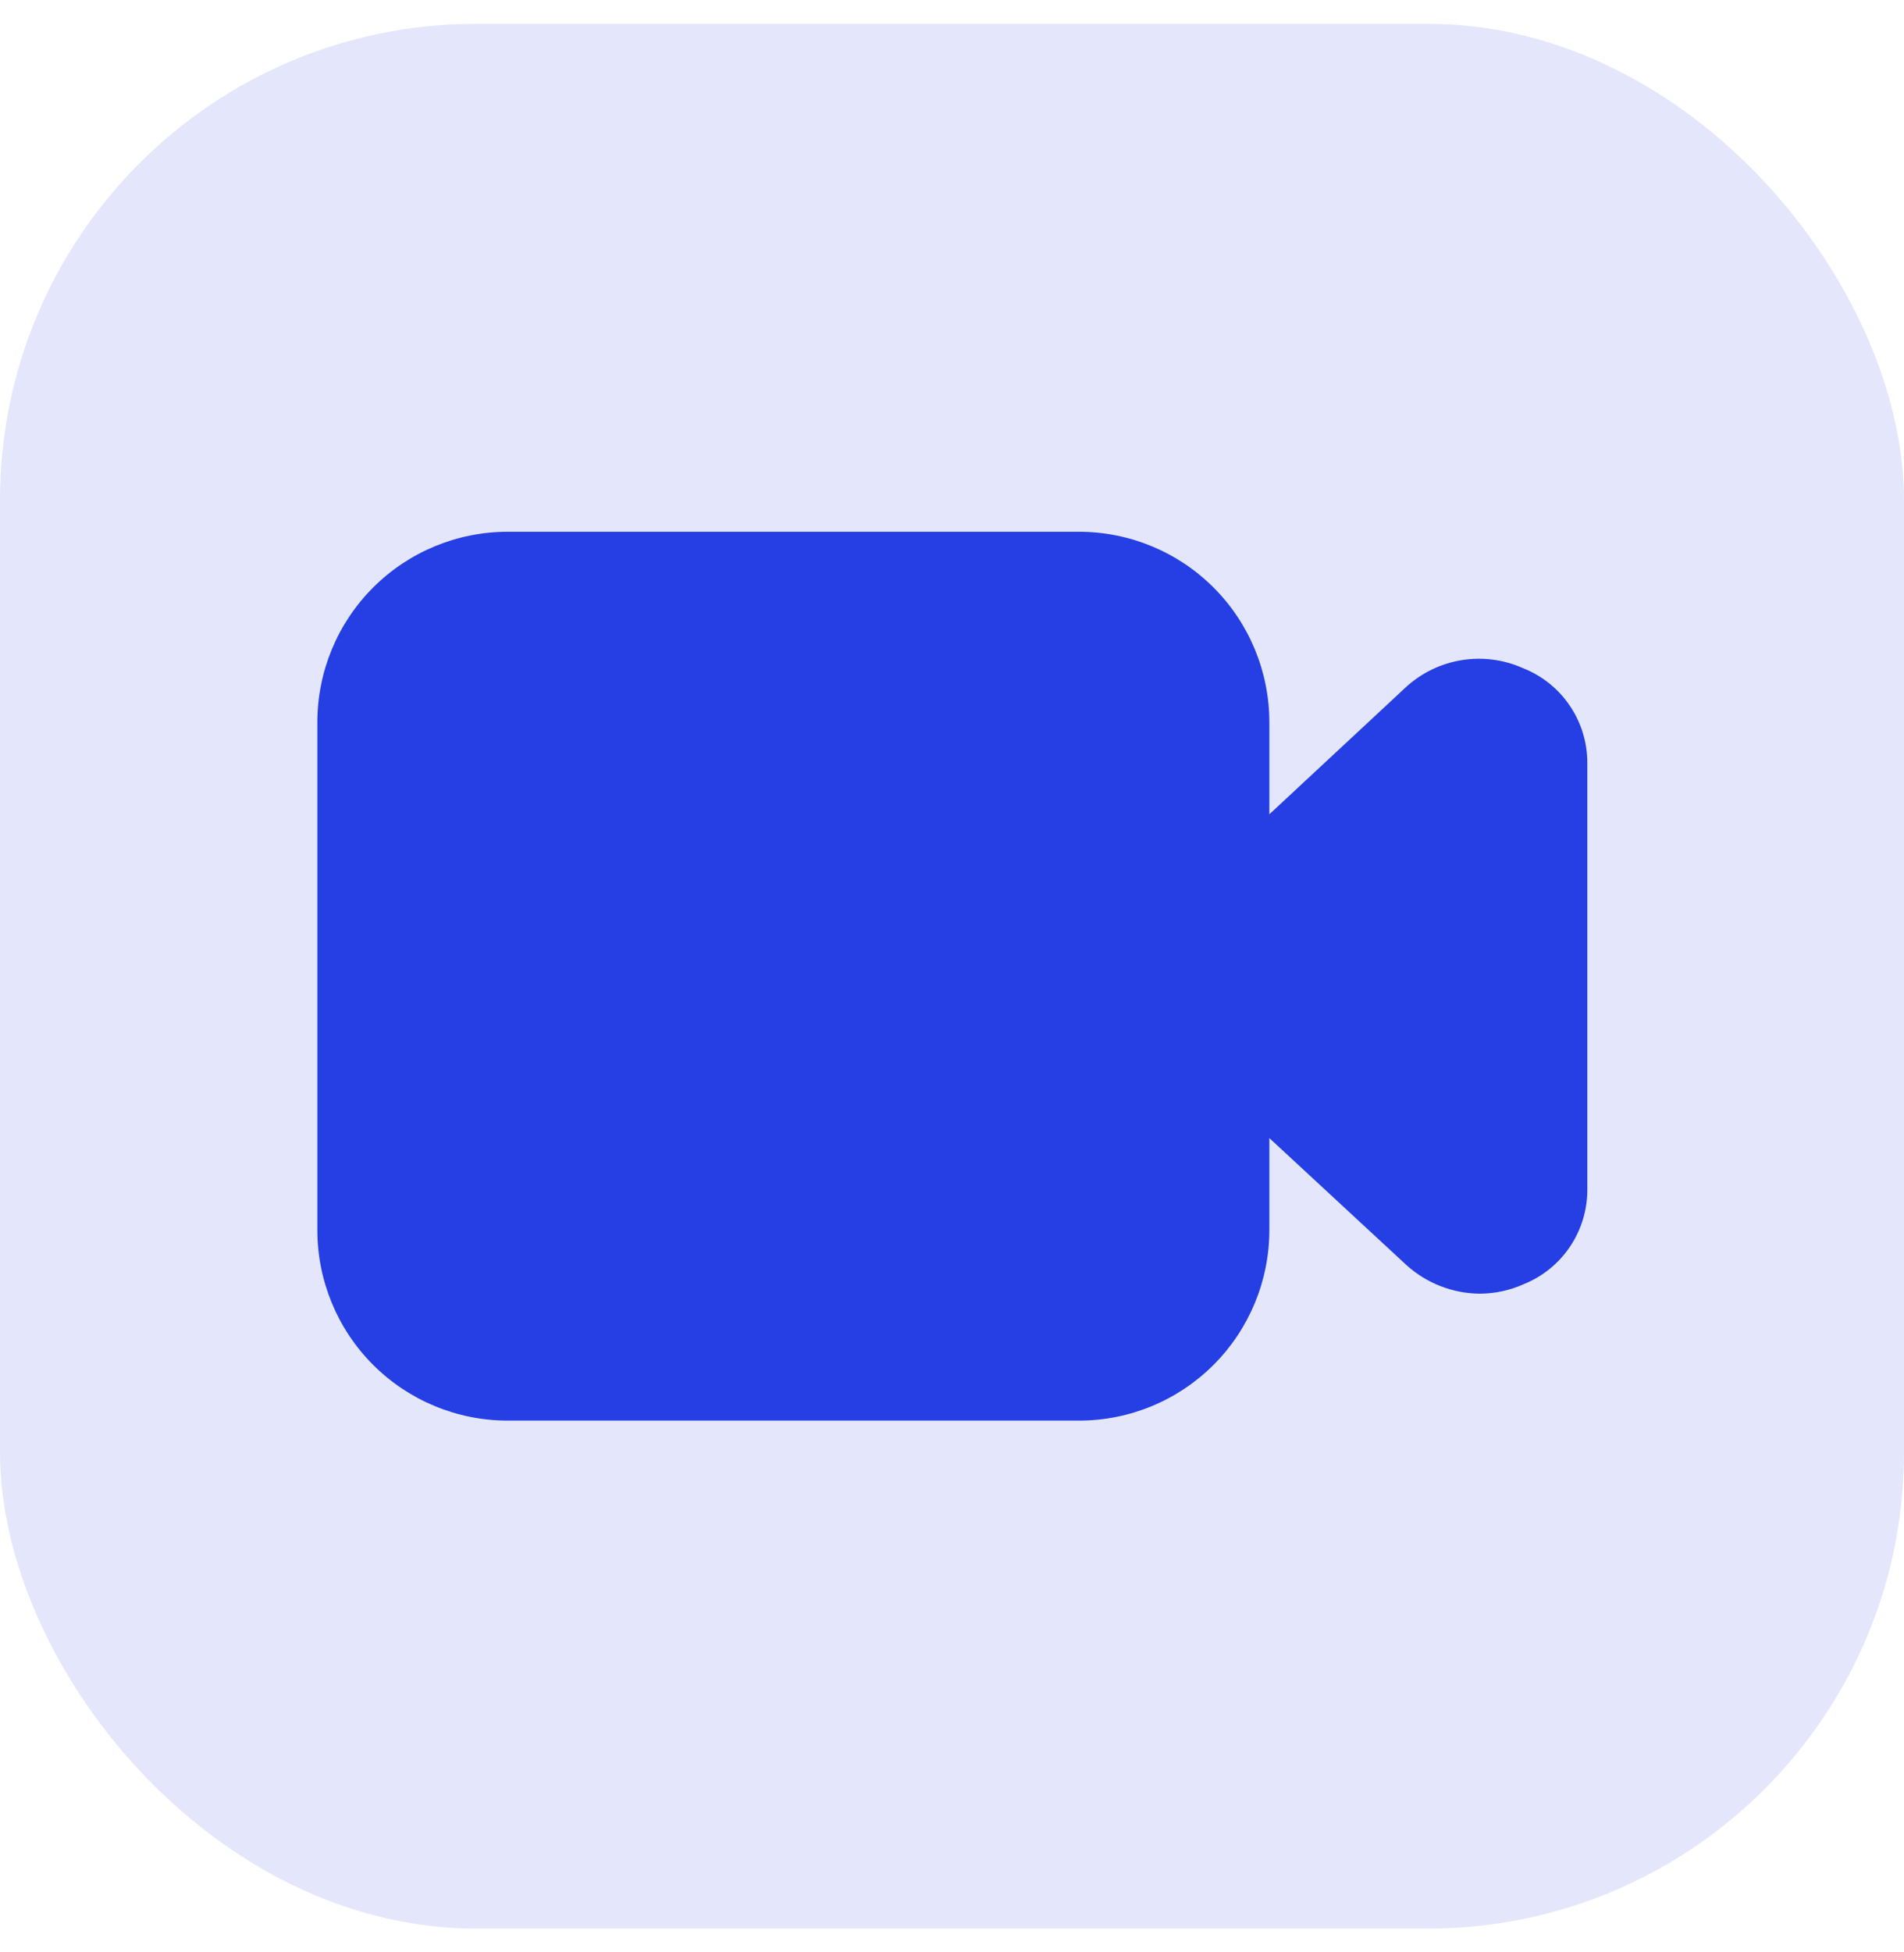<svg width="40" height="41" viewBox="0 0 40 41" fill="none" xmlns="http://www.w3.org/2000/svg">
<rect y="0.5" width="40" height="40" rx="10" fill="#E4E7FC"/>
<path d="M32 14.033C31.595 13.851 31.145 13.792 30.707 13.863C30.268 13.934 29.86 14.132 29.533 14.433L26.667 17.1V15.167C26.667 14.106 26.245 13.088 25.495 12.338C24.745 11.588 23.728 11.167 22.667 11.167H10.667C9.606 11.167 8.588 11.588 7.838 12.338C7.088 13.088 6.667 14.106 6.667 15.167V25.833C6.667 26.894 7.088 27.912 7.838 28.662C8.588 29.412 9.606 29.833 10.667 29.833H22.667C23.728 29.833 24.745 29.412 25.495 28.662C26.245 27.912 26.667 26.894 26.667 25.833V23.9L29.547 26.567C29.971 26.95 30.521 27.164 31.093 27.167C31.411 27.165 31.724 27.097 32.013 26.967C32.407 26.808 32.743 26.535 32.981 26.183C33.218 25.832 33.346 25.418 33.347 24.993V16.007C33.345 15.581 33.215 15.165 32.975 14.814C32.736 14.462 32.396 14.19 32 14.033Z" fill="#253FE4"/>
</svg>
